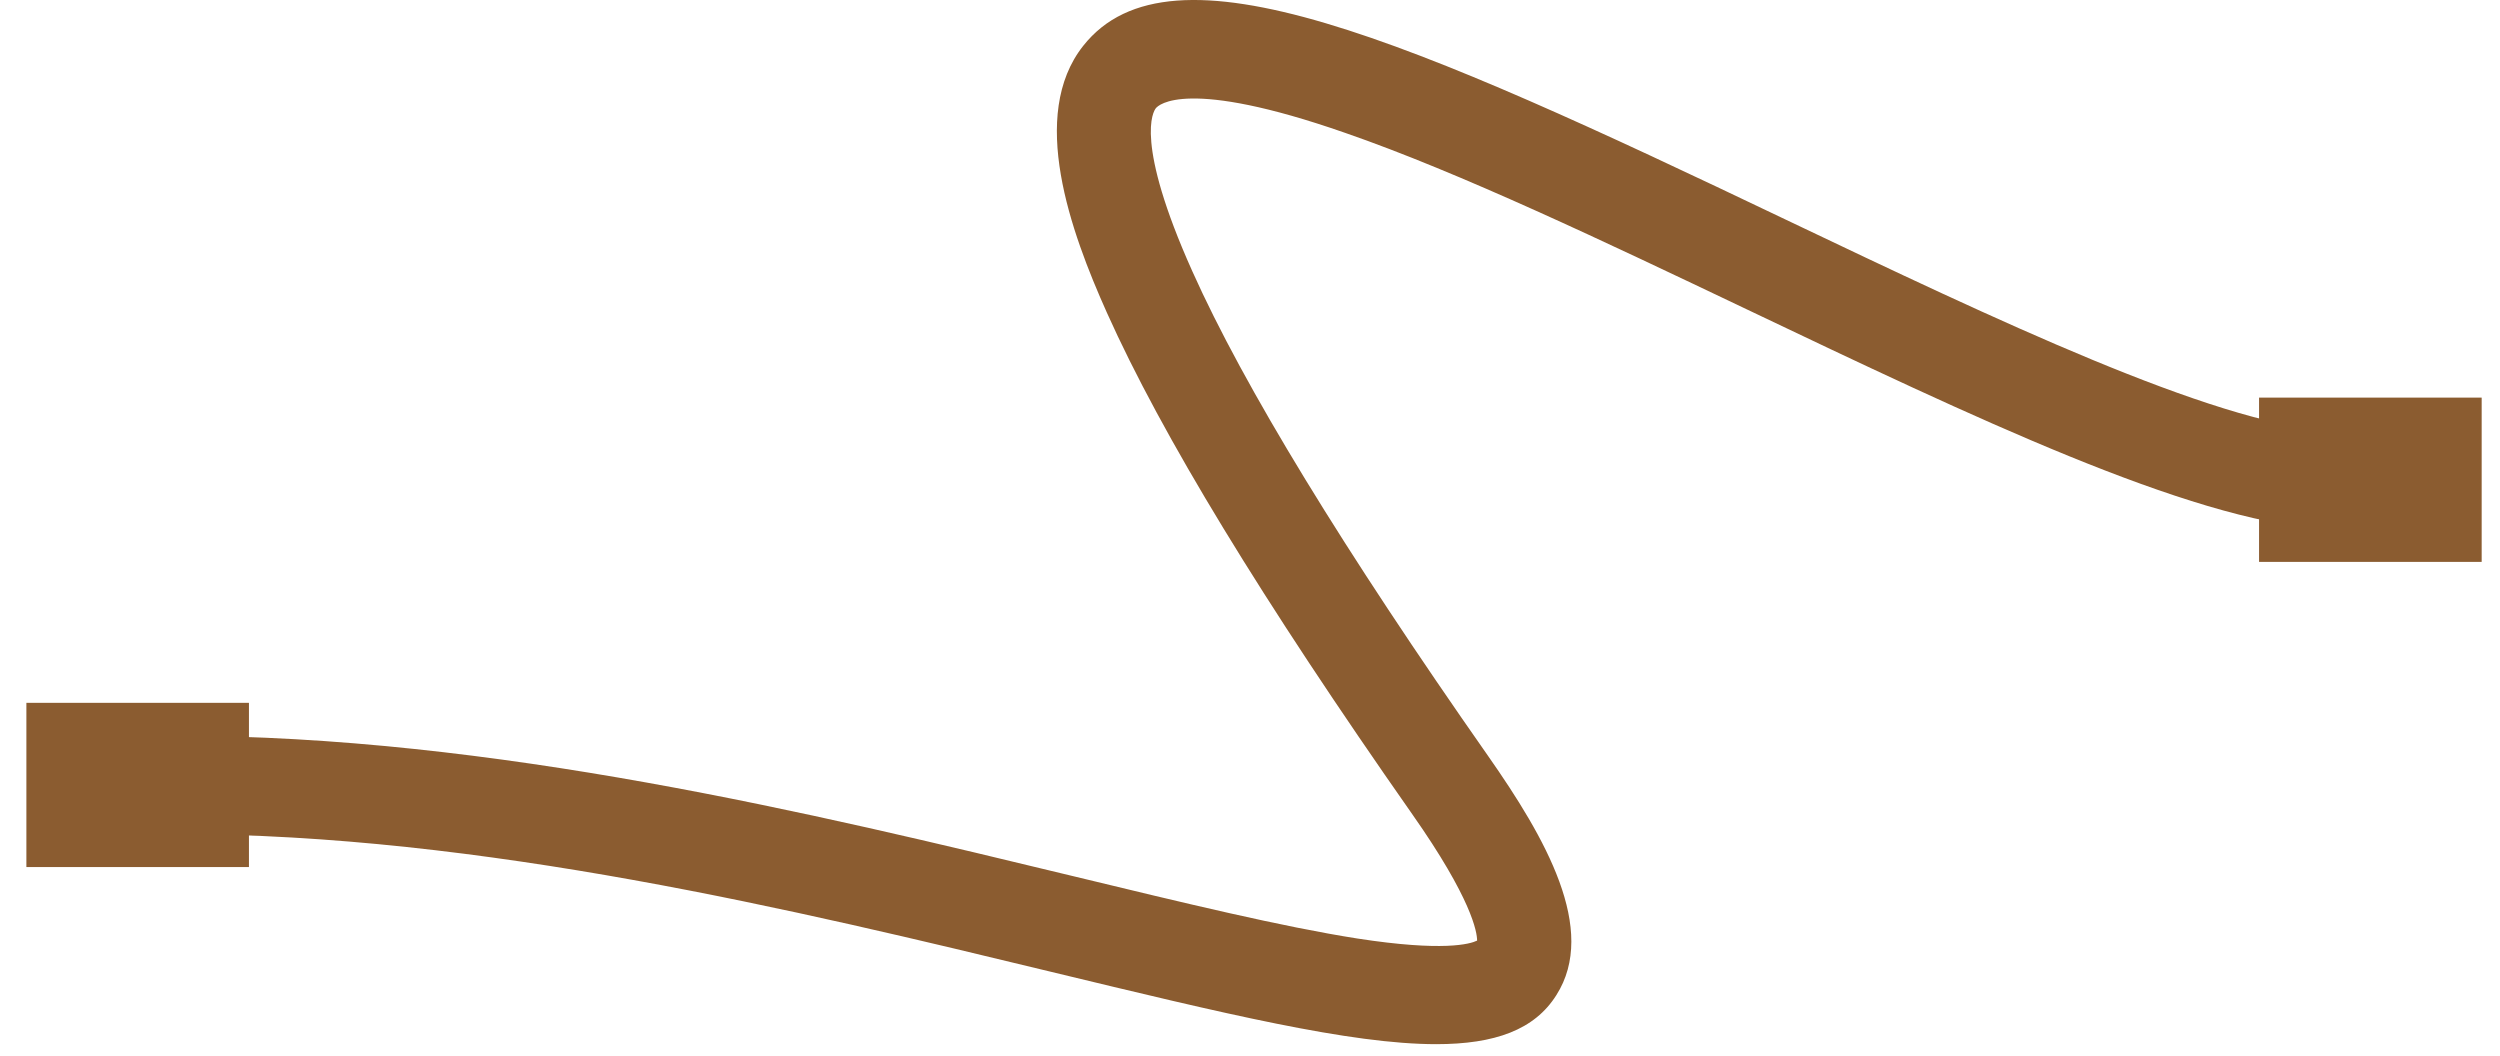 <svg width="45" height="19" viewBox="0 0 45 19" fill="none" xmlns="http://www.w3.org/2000/svg">
<path d="M25.852 18.795C24.308 18.795 22.031 18.244 18.925 17.494C14.353 16.389 8.669 15.014 3.189 15.014V13.244C8.865 13.244 14.658 14.645 19.313 15.77C21.336 16.259 23.084 16.682 24.431 16.893C25.983 17.133 26.463 16.992 26.588 16.931C26.588 16.779 26.493 16.182 25.418 14.652C22.707 10.782 20.911 7.829 19.924 5.628C19.268 4.164 18.512 2.074 19.497 0.826C21.081 -1.18 25.336 0.701 32.147 3.955C35.918 5.752 39.815 7.609 41.917 7.757L41.797 9.522C39.383 9.354 35.521 7.512 31.431 5.563C28.895 4.355 26.275 3.105 24.211 2.391C21.348 1.392 20.853 1.891 20.806 1.947C20.759 2.004 20.415 2.548 21.461 4.881C22.387 6.95 24.18 9.888 26.789 13.612C27.816 15.079 28.766 16.734 28.014 17.913C27.622 18.536 26.909 18.795 25.852 18.795Z" fill="#8b5c30"/>
<path d="M4.481 12.651H0.475V15.607H4.481V12.651Z" fill="#8b5c30"/>
<path d="M44.67 7.157H40.663V10.114H44.67V7.157Z" fill="#8b5c30"/>
</svg>
